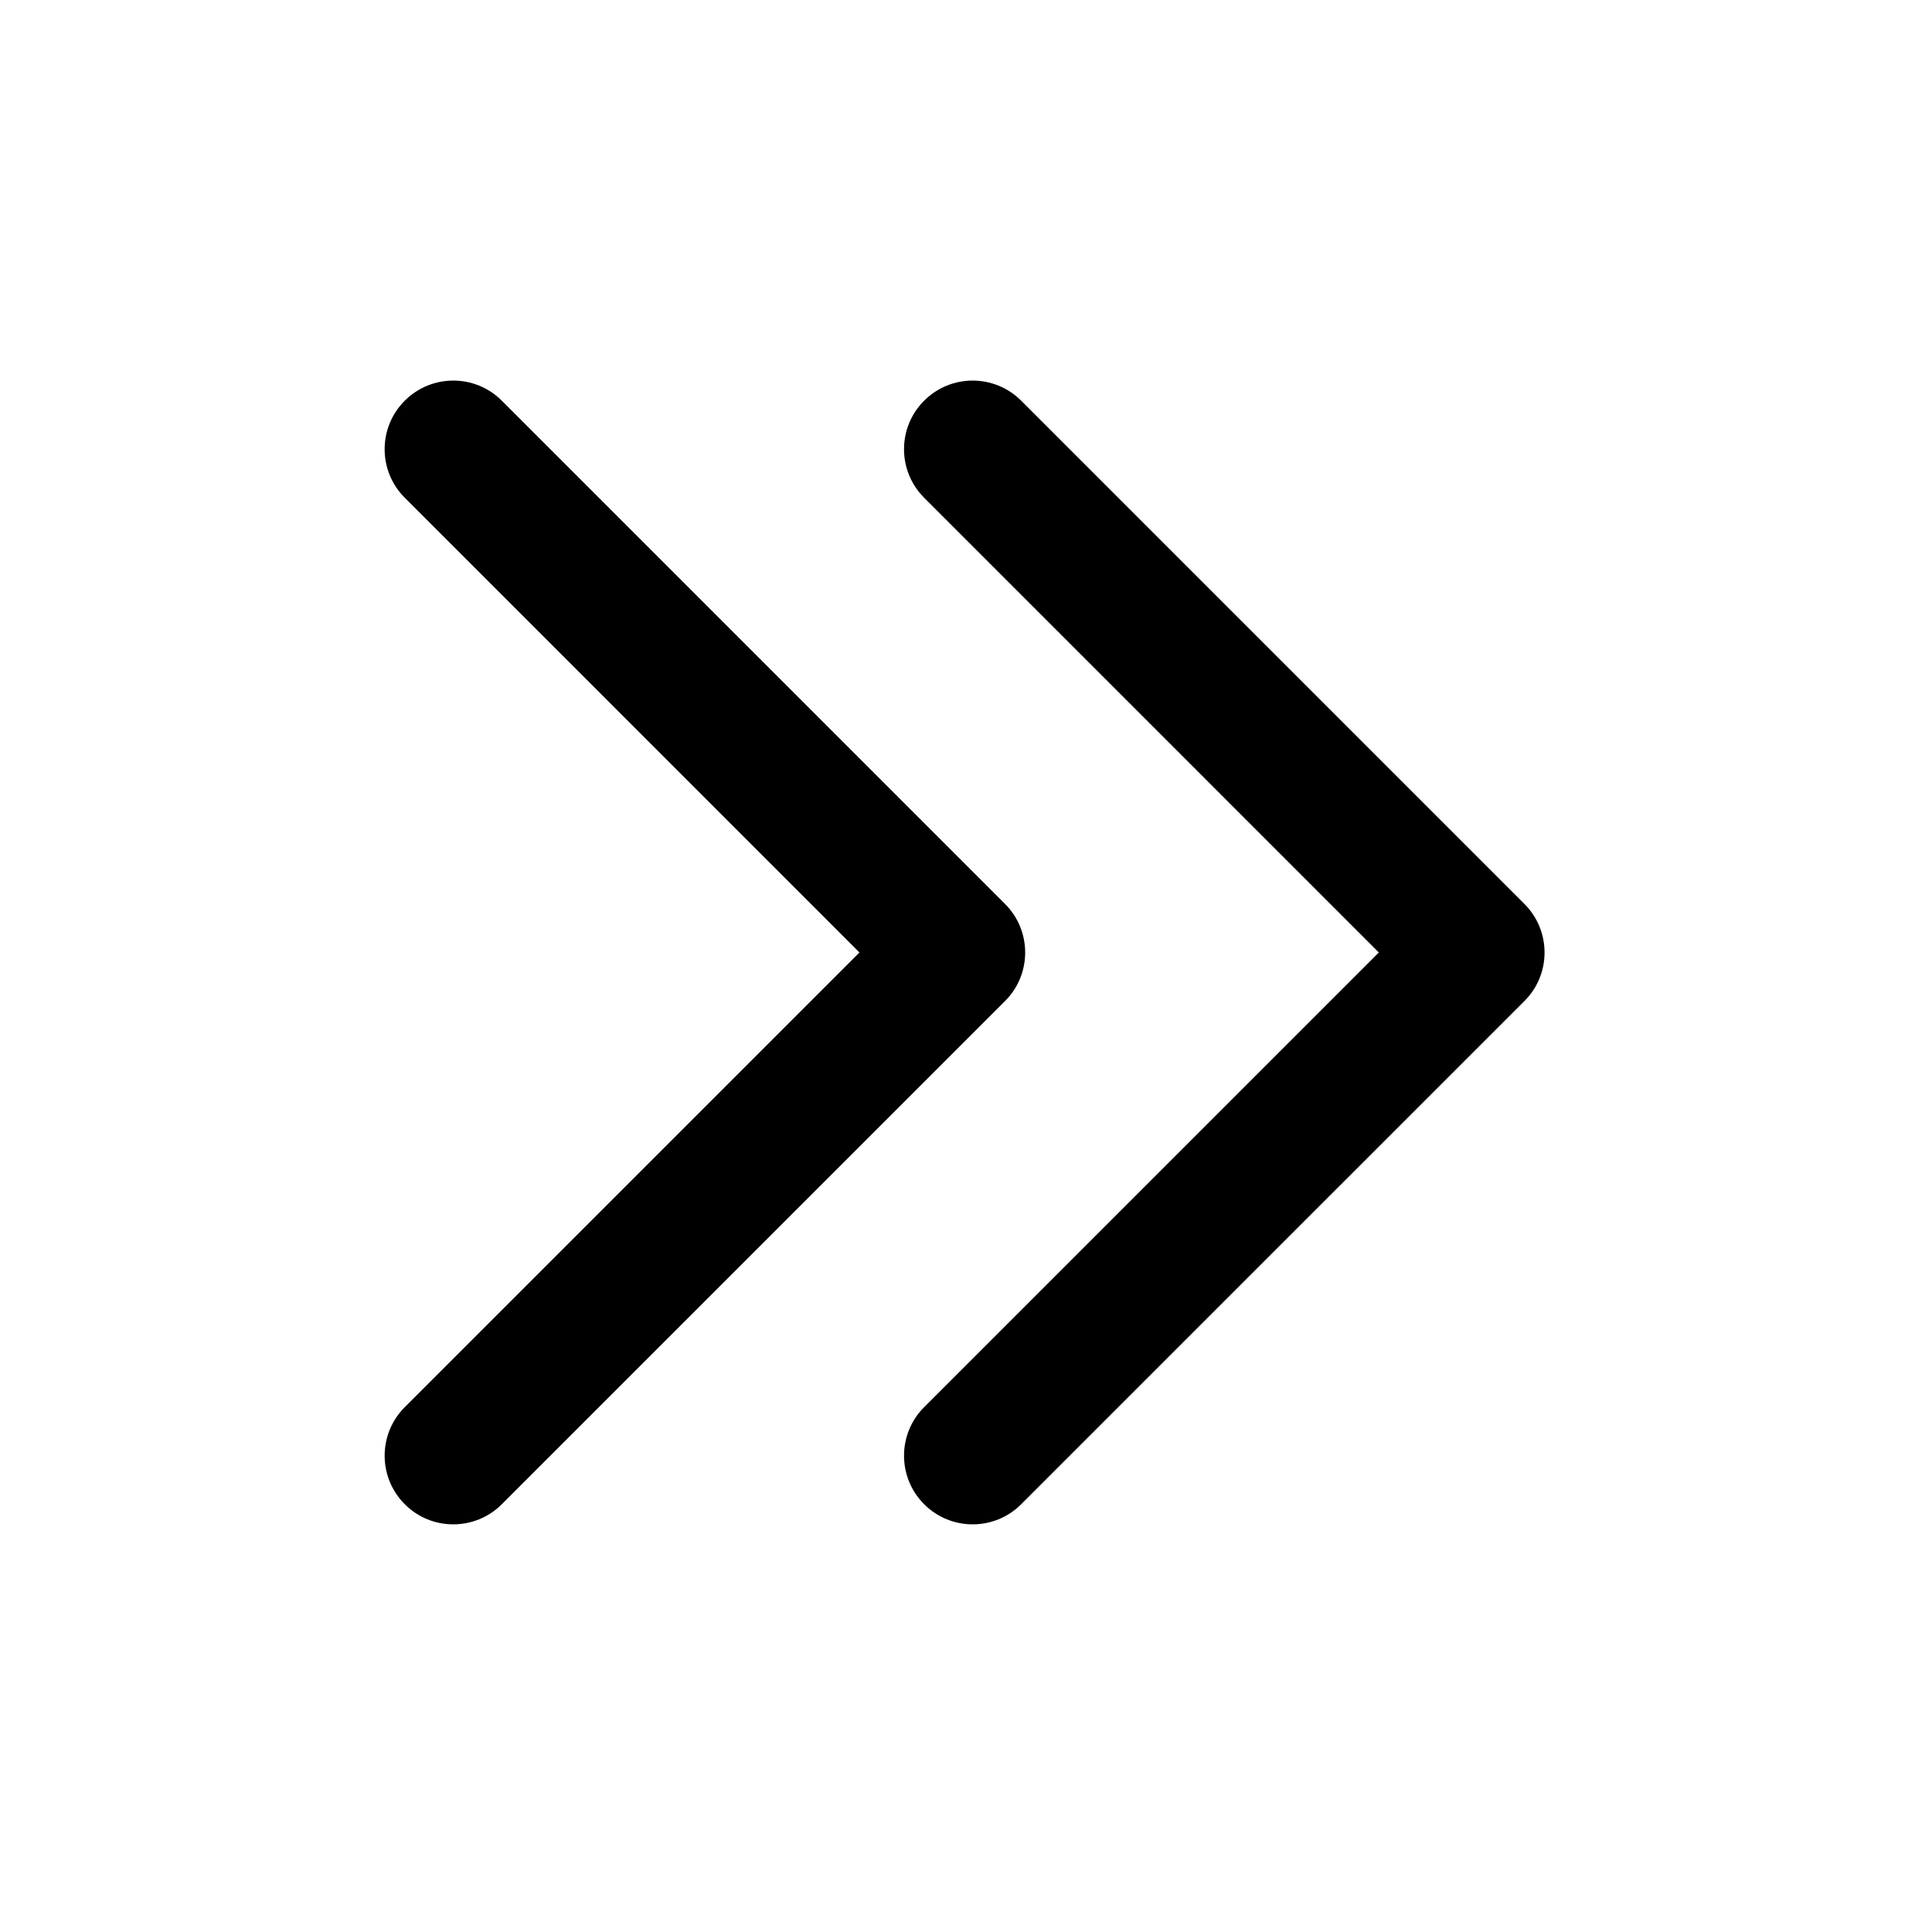 <svg viewBox="0 0 1024 1024" xmlns="http://www.w3.org/2000/svg" width="128" height="128"><path d="M515.519 807.932c-9.311-2.6645352591003757e-15-18.624-3.54-25.707-10.666-14.21-14.213-14.21-37.224 1.7763568394002505e-14-51.437l241.007-240.995-241.008-241.026c-14.211-14.209-14.211-37.246 1.7763568394002505e-14-51.434 14.213-14.211 37.226-14.21 51.442 7.105427357601002e-15l266.738 266.752c14.21 14.209 14.21 37.246-1.7763568394002505e-14 51.434l-266.738 266.726c-7.109 7.104-16.418 10.646-25.733 10.646v0z"></path><path d="M240.235 807.932c-9.311-2.6645352591003757e-15-18.624-3.54-25.706-10.666-14.211-14.213-14.211-37.224 1.7763568394002505e-14-51.437l241.007-240.995-241.008-241.026c-14.211-14.209-14.211-37.246 1.7763568394002505e-14-51.434 14.213-14.21 37.225-14.211 51.44 2.1316282072803006e-14l266.737 266.752c14.211 14.209 14.211 37.246-1.7763568394002505e-14 51.434l-266.737 266.726c-7.109 7.104-16.418 10.646-25.732 10.646v0z"></path></svg>

